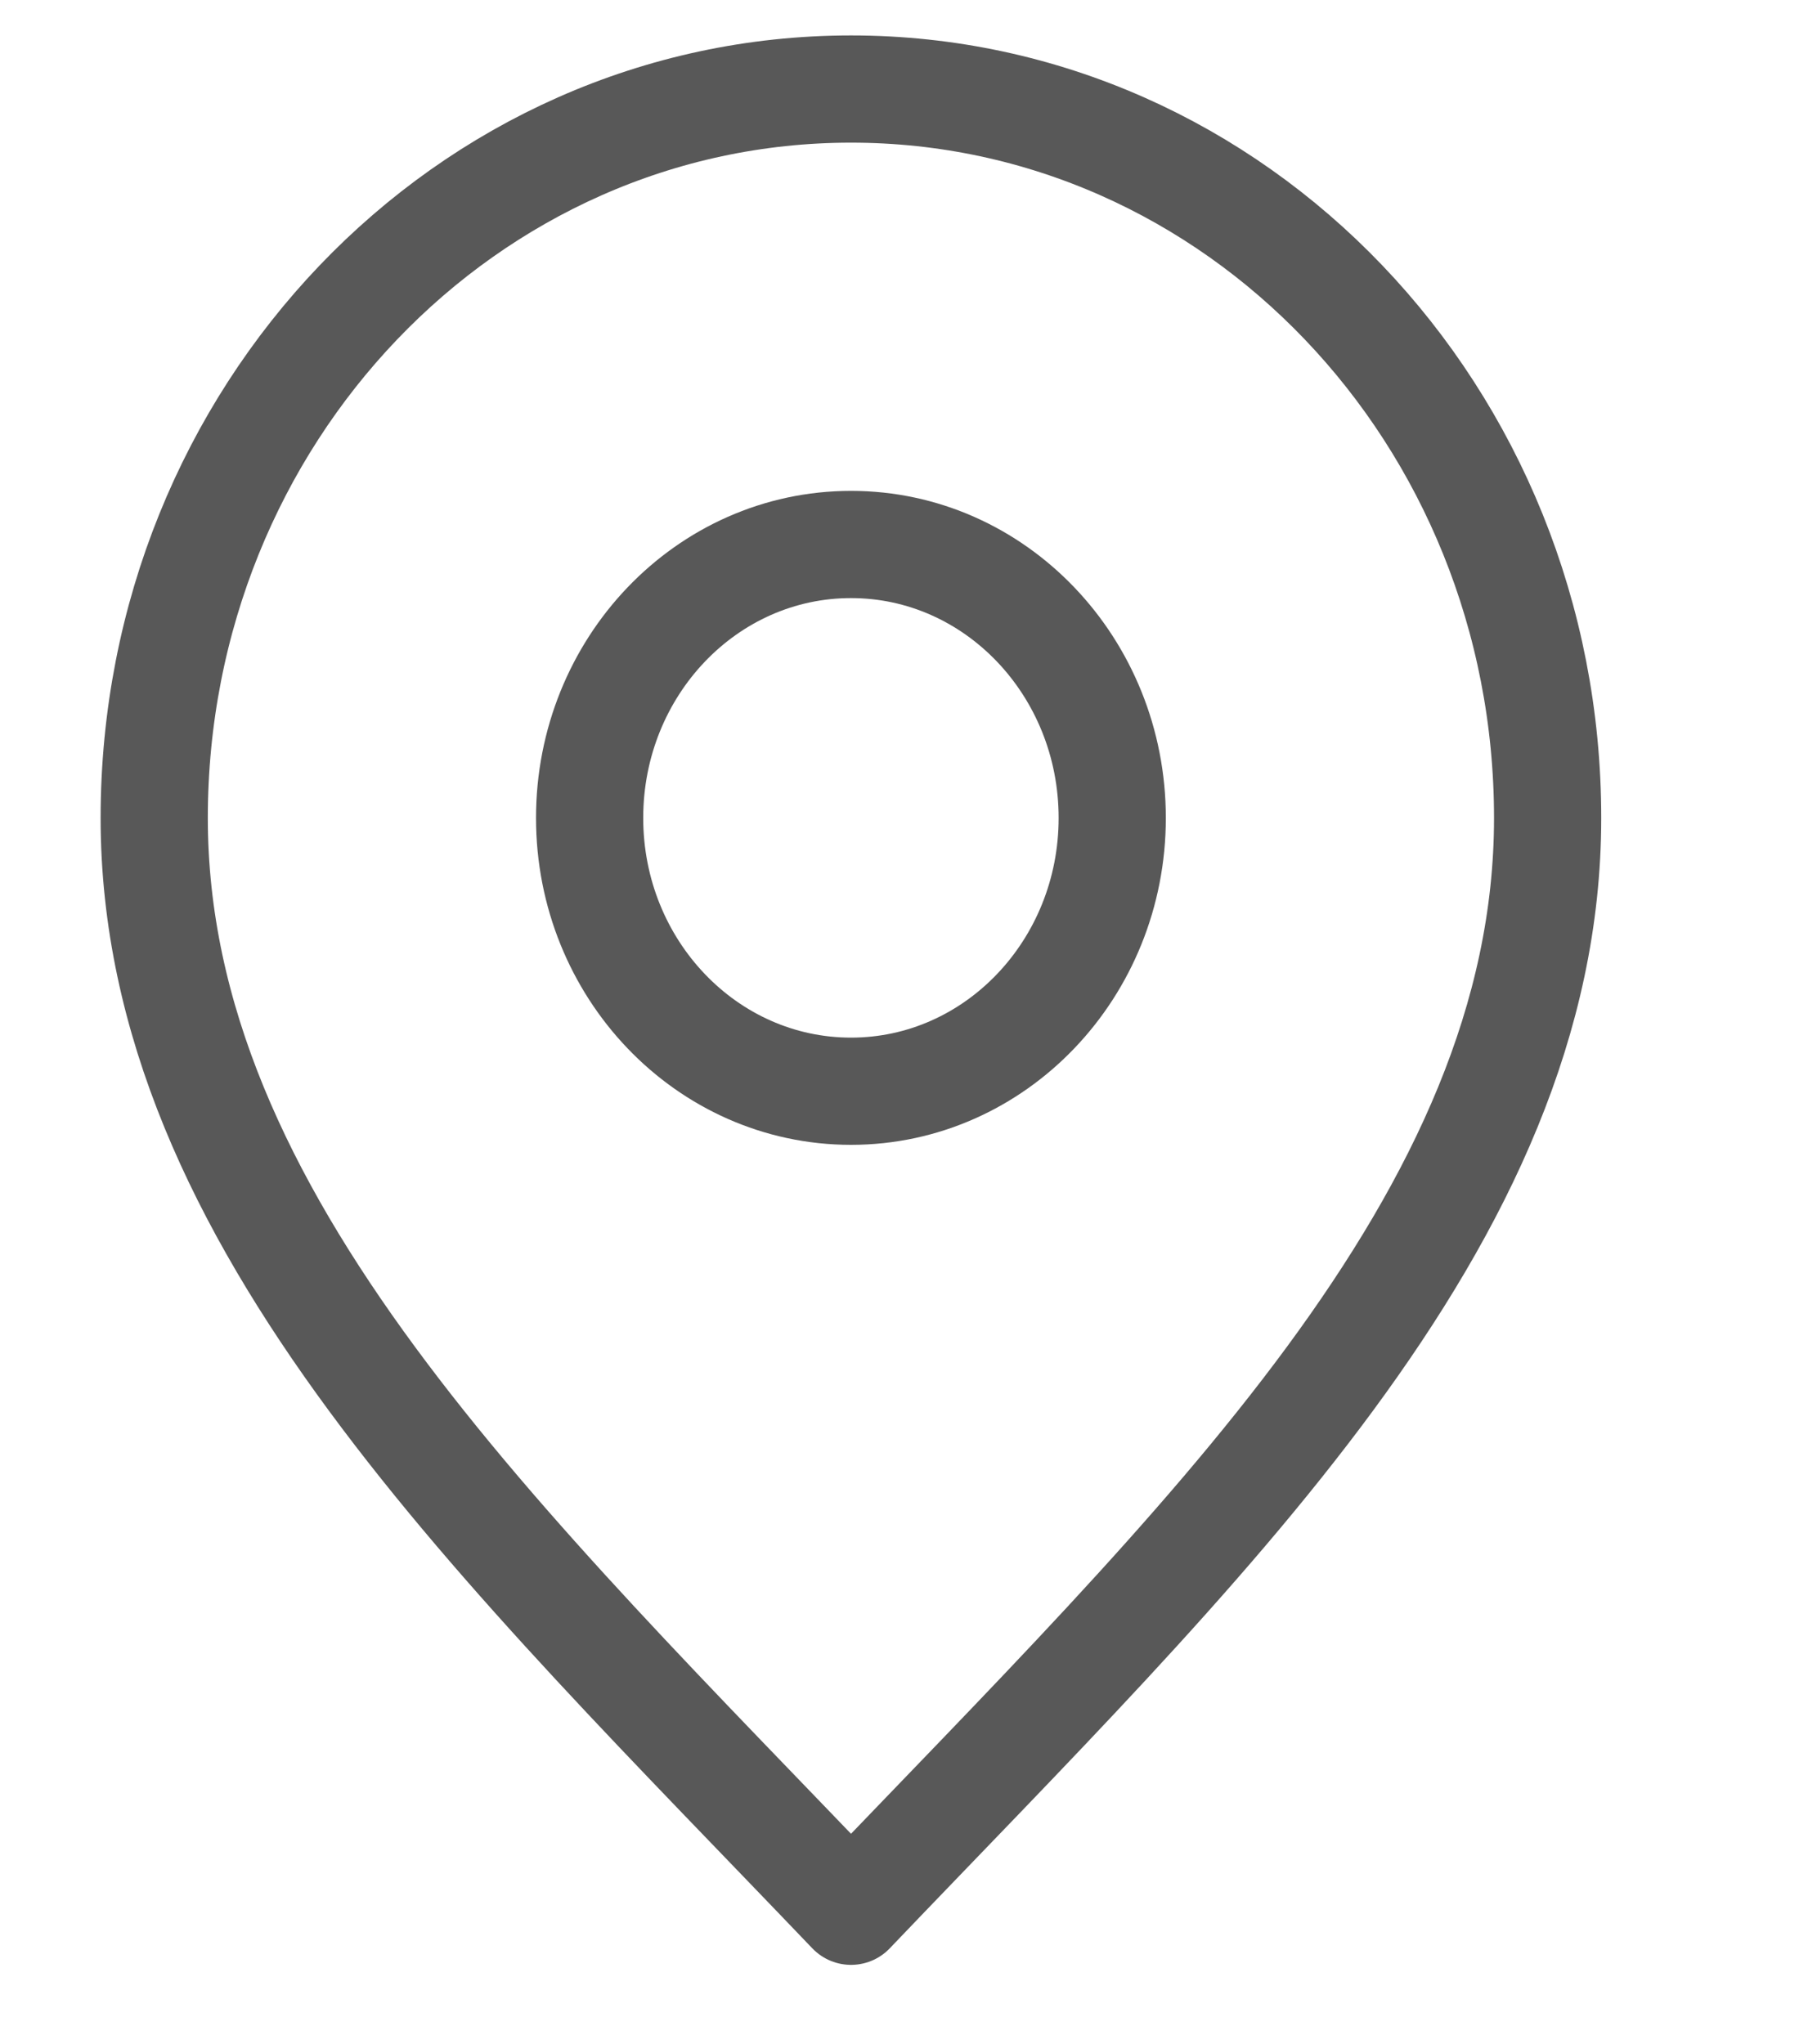 <svg width="8" height="9" viewBox="0 0 8 9" fill="none" xmlns="http://www.w3.org/2000/svg">
<path d="M3.747 4.804C4.382 4.804 4.897 4.265 4.897 3.601C4.897 2.936 4.382 2.397 3.747 2.397C3.111 2.397 2.596 2.936 2.596 3.601C2.596 4.265 3.111 4.804 3.747 4.804Z" stroke="#585858" stroke-width="0.472" stroke-linecap="round" stroke-linejoin="round"/>
<path d="M3.747 8.414C5.28 6.809 6.814 5.373 6.814 3.601C6.814 1.828 5.441 0.392 3.747 0.392C2.053 0.392 0.679 1.828 0.679 3.601C0.679 5.373 2.213 6.809 3.747 8.414Z" stroke="#585858" stroke-width="0.472" stroke-linecap="round" stroke-linejoin="round"/>
</svg>
